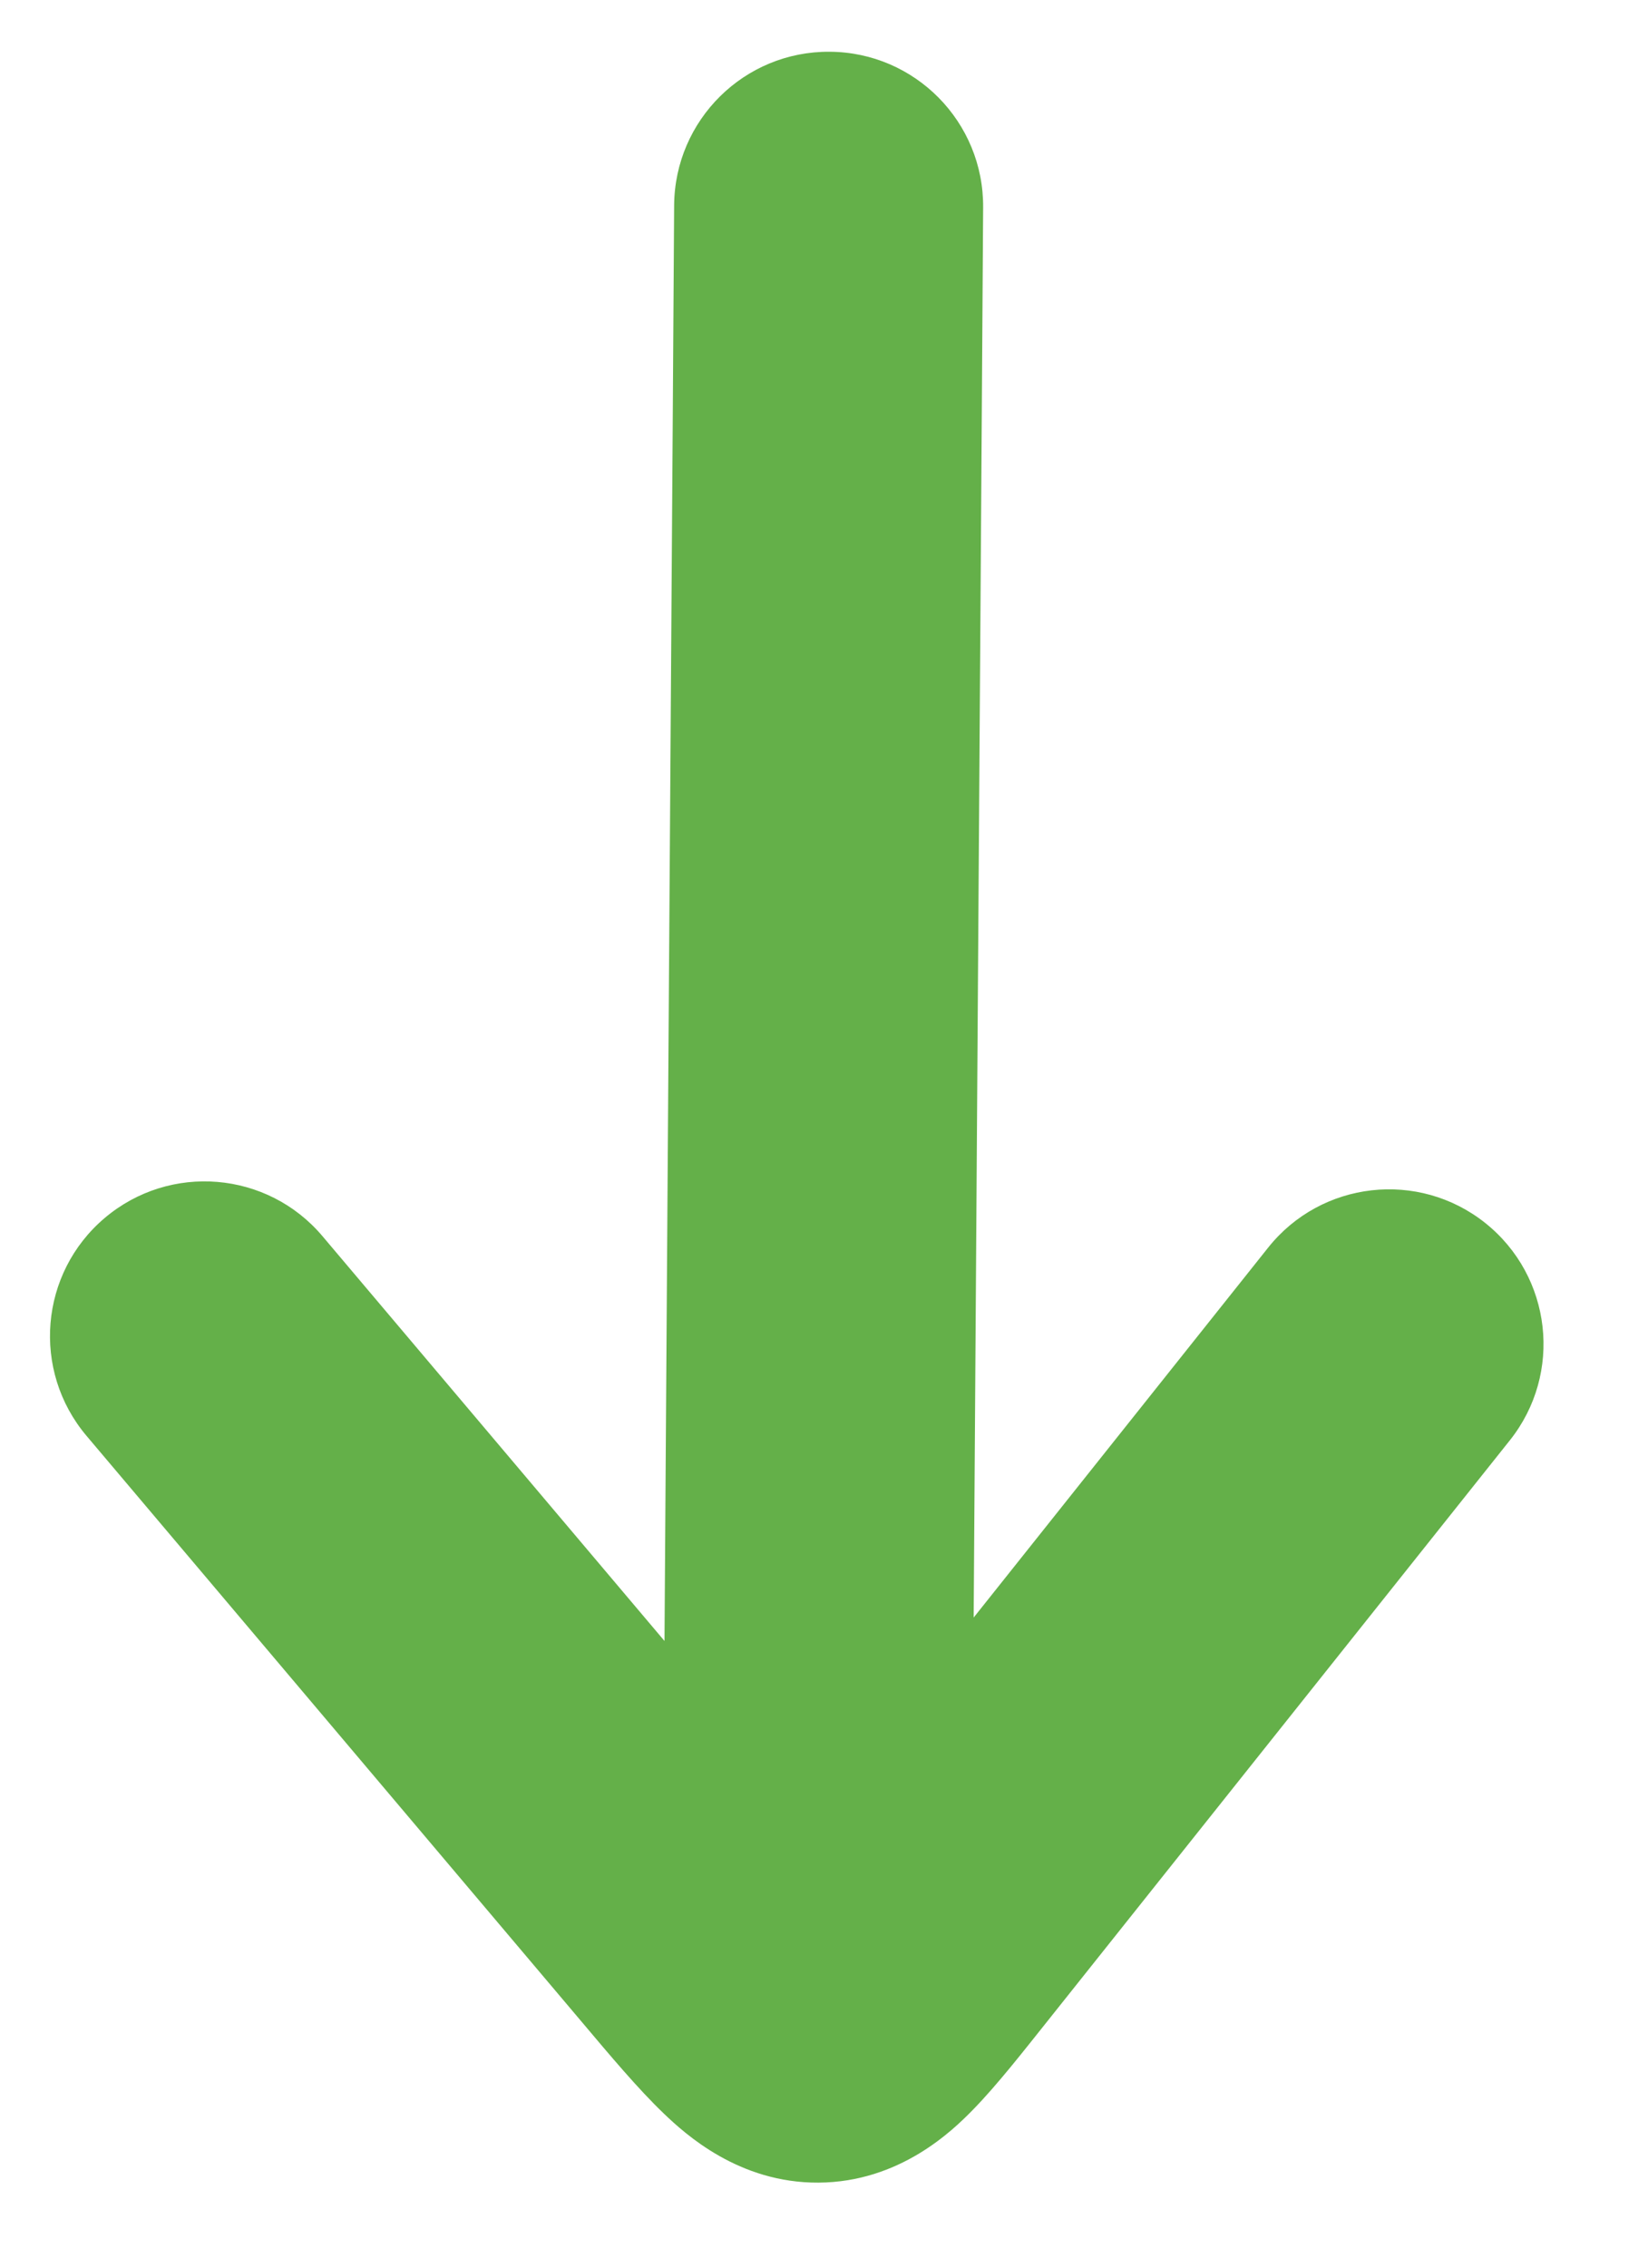 <svg width="16" height="22" viewBox="0 0 16 22" fill="none" xmlns="http://www.w3.org/2000/svg">
<path d="M3.131 11.993C2.596 11.36 1.65 11.281 1.017 11.816C0.384 12.351 0.305 13.297 0.84 13.93L3.131 11.993ZM14.659 13.973C15.175 13.325 15.068 12.382 14.42 11.865C13.772 11.349 12.828 11.456 12.312 12.104L14.659 13.973ZM9.007 18.66L10.18 19.595L10.18 19.595L9.007 18.66ZM6.791 18.645L5.646 19.613L5.646 19.613L6.791 18.645ZM9.545 2.012C9.551 1.183 8.884 0.507 8.055 0.502C7.227 0.496 6.551 1.163 6.545 1.992L9.545 2.012ZM10.18 19.595L14.659 13.973L12.312 12.104L7.834 17.725L10.18 19.595ZM7.937 17.677L3.131 11.993L0.84 13.93L5.646 19.613L7.937 17.677ZM7.834 17.725C7.765 17.811 7.705 17.887 7.647 17.959C7.59 18.031 7.54 18.093 7.494 18.149C7.448 18.205 7.41 18.25 7.377 18.288C7.344 18.326 7.32 18.352 7.303 18.369C7.287 18.386 7.283 18.388 7.291 18.381C7.299 18.374 7.327 18.352 7.373 18.324C7.42 18.296 7.493 18.258 7.589 18.228C7.689 18.197 7.803 18.176 7.928 18.175C8.053 18.174 8.166 18.193 8.261 18.222C8.354 18.249 8.423 18.283 8.467 18.308C8.509 18.332 8.534 18.352 8.539 18.355C8.544 18.359 8.537 18.355 8.518 18.336C8.498 18.317 8.471 18.29 8.434 18.251C8.398 18.212 8.356 18.165 8.306 18.108C8.256 18.051 8.201 17.988 8.139 17.915C8.077 17.842 8.01 17.764 7.937 17.677L5.646 19.613C5.915 19.932 6.194 20.265 6.445 20.505C6.653 20.704 7.174 21.18 7.947 21.175C8.735 21.17 9.247 20.672 9.446 20.468C9.681 20.228 9.942 19.893 10.18 19.595L7.834 17.725ZM6.781 20.145L7.923 20.153L7.943 17.153L6.801 17.145L6.781 20.145ZM7.923 20.153L9.065 20.16L9.085 17.16L7.943 17.153L7.923 20.153ZM9.433 18.663L9.532 4.012L6.532 3.992L6.433 18.643L9.433 18.663ZM9.532 4.012L9.545 2.012L6.545 1.992L6.532 3.992L9.532 4.012Z" fill="#64B049"/>
</svg>
